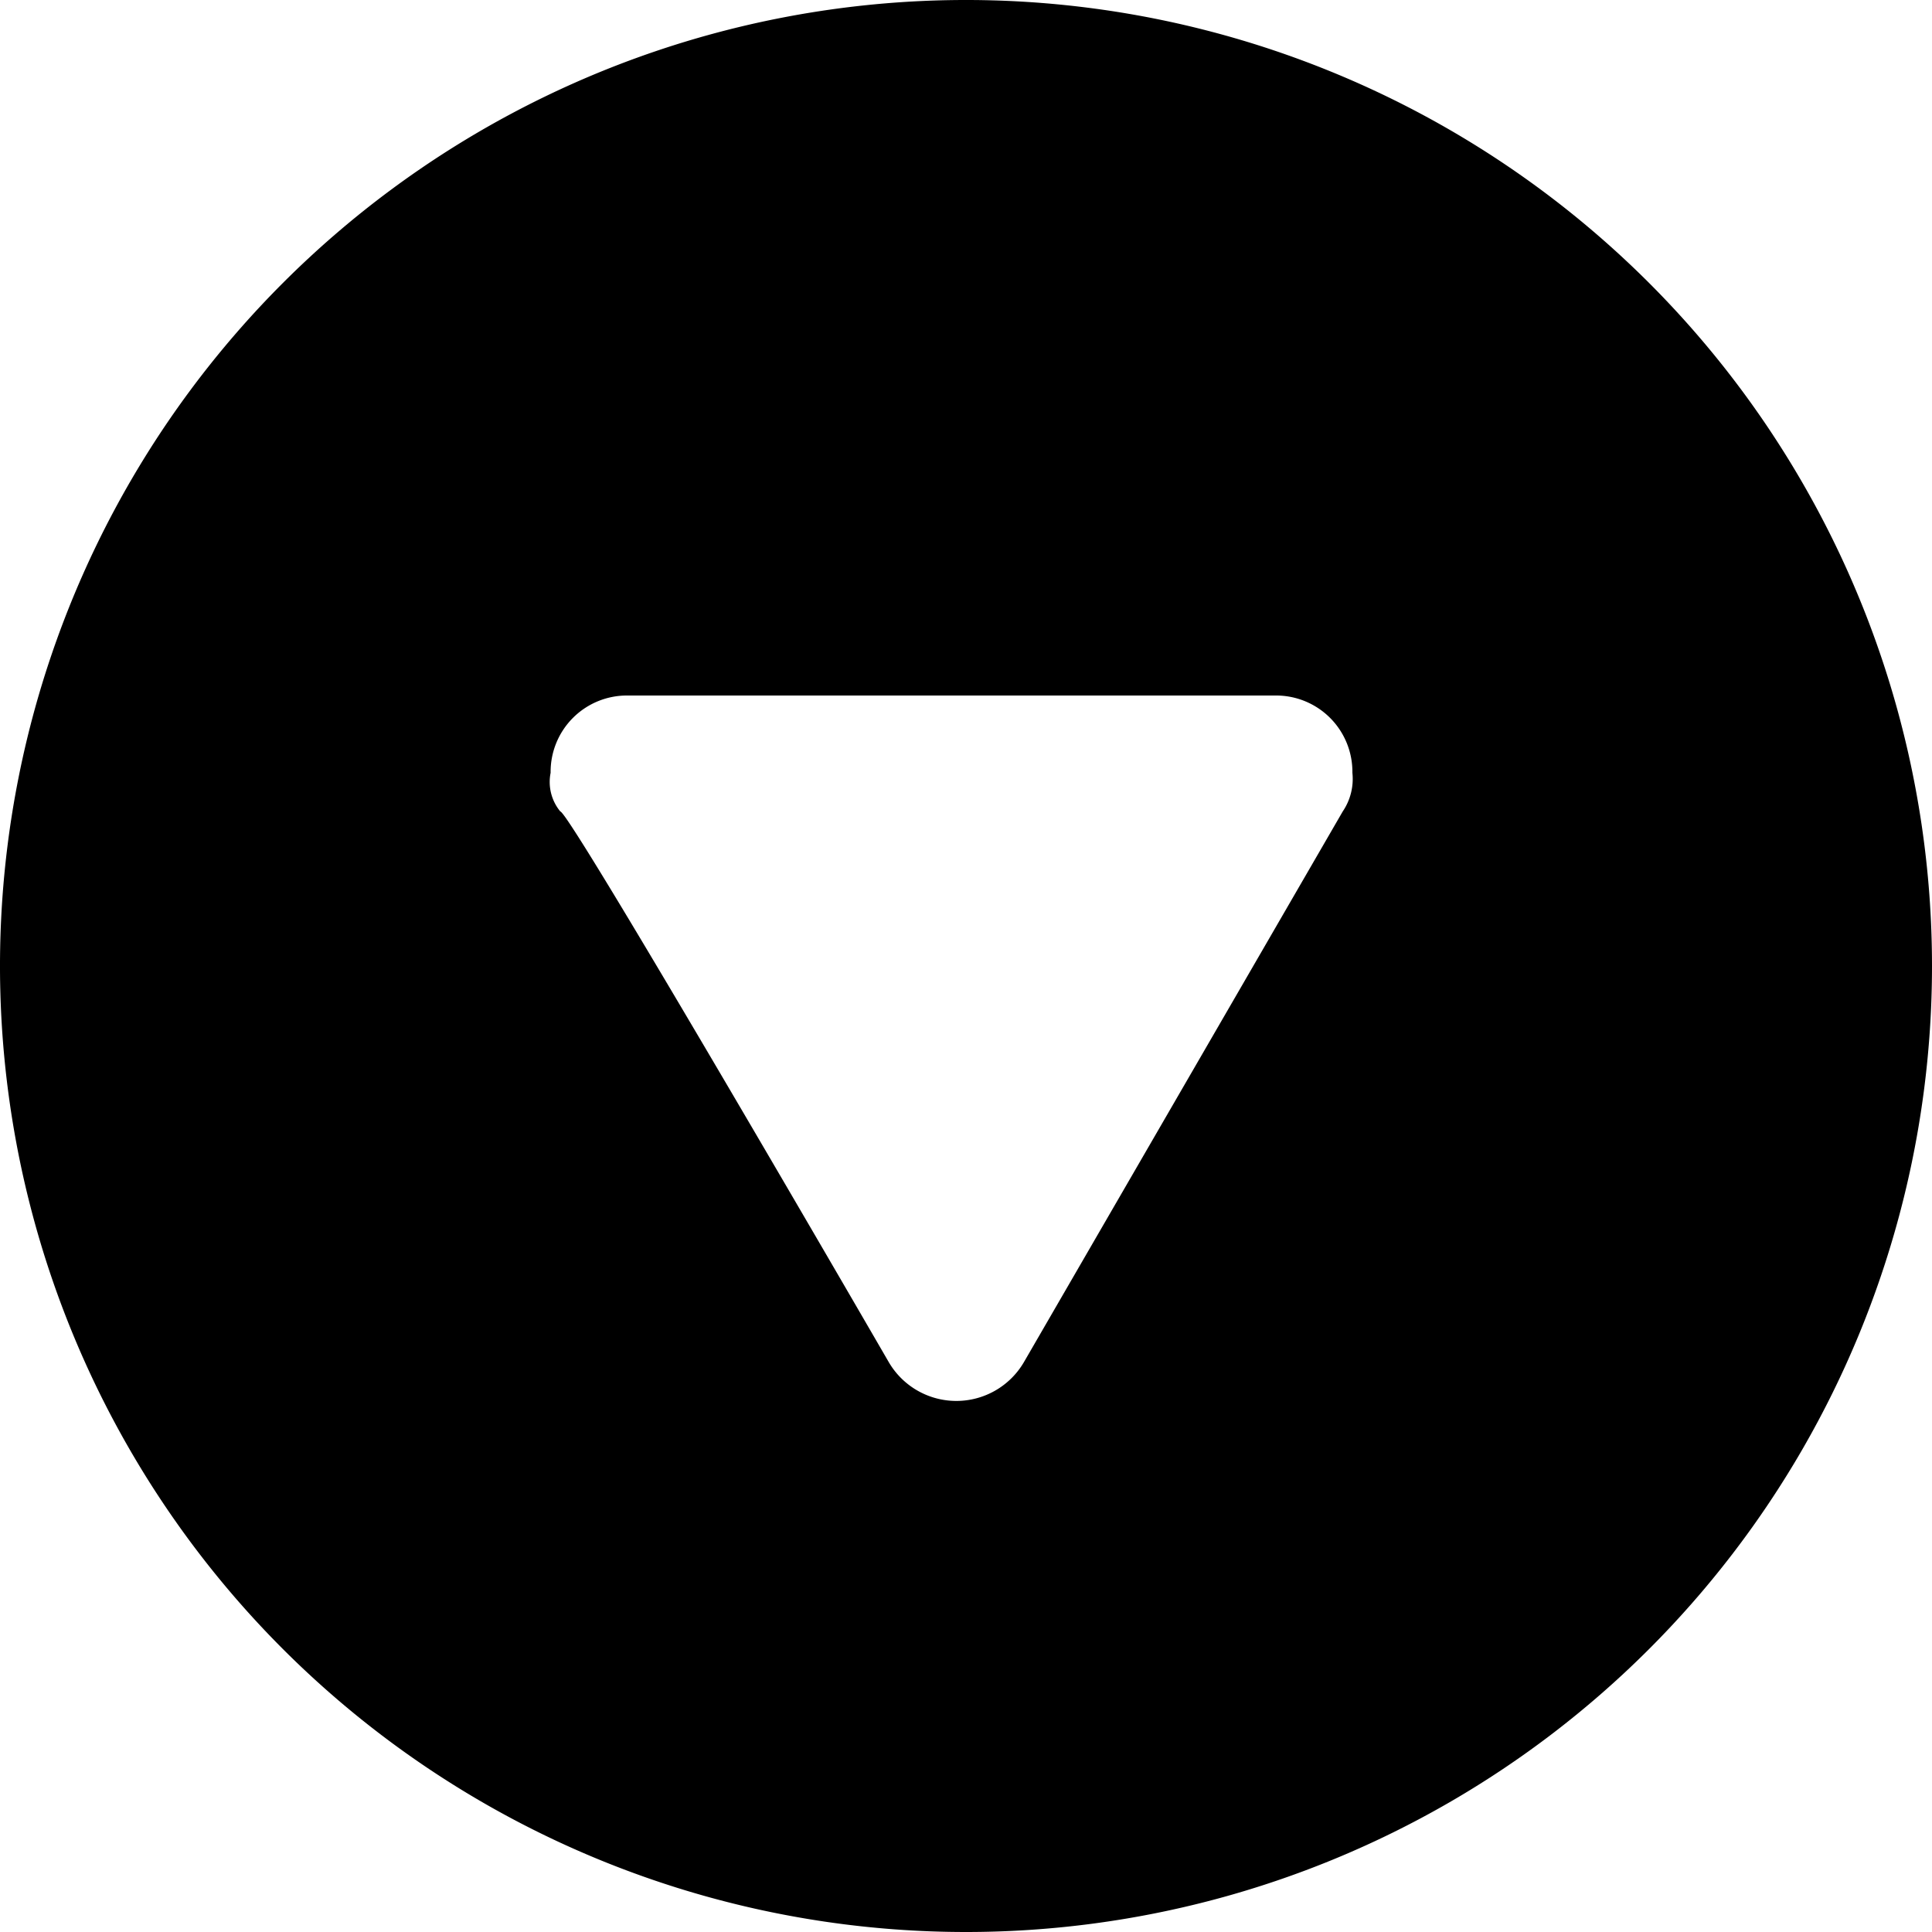 <svg xmlns="http://www.w3.org/2000/svg" width="20" height="20" viewBox="0 0 20 20"><path d="M20 10a10 10 0 1 0-10 10 10 10 0 0 0 10-10ZM9.2 14.1S5.9 8.4 5.8 8.4a.48.48 0 0 1-.1-.4.79.79 0 0 1 .8-.8h6.7a.79.79 0 0 1 .8.8.6.6 0 0 1-.1.4l-3.3 5.7a.81.81 0 0 1-1.4 0Z"/></svg>
